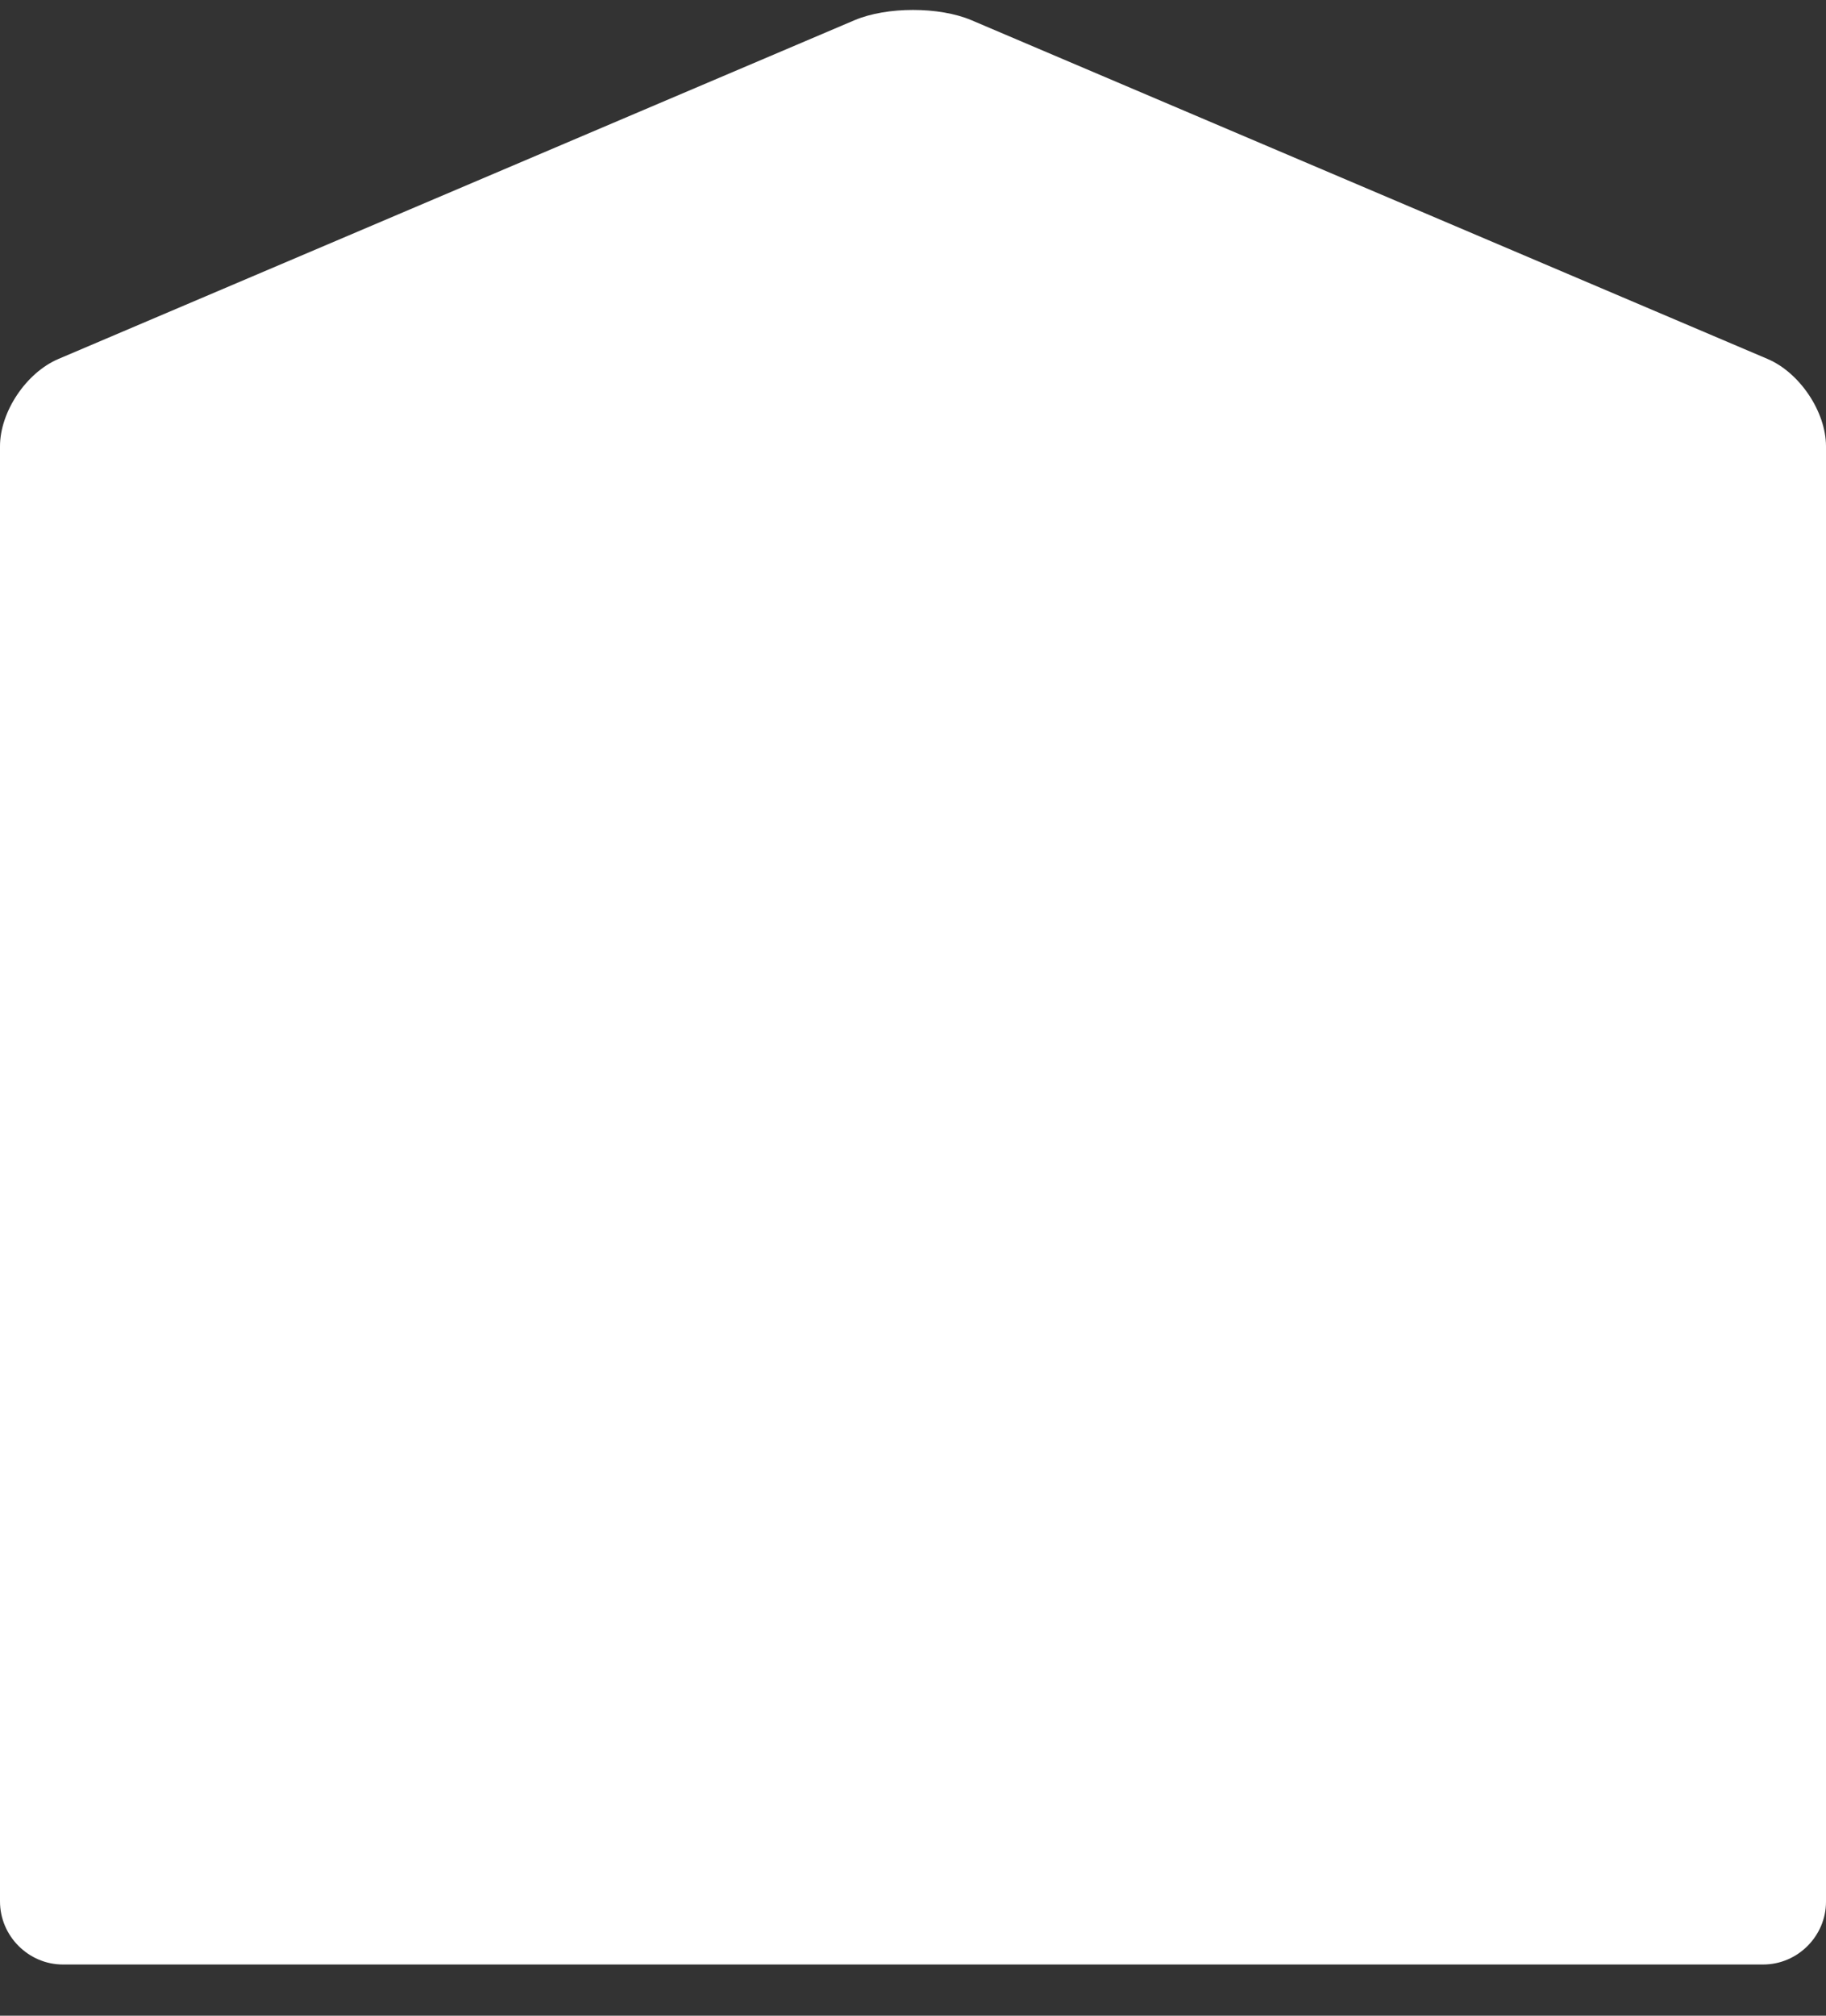 <?xml version="1.0" encoding="UTF-8"?>
<svg width="29px" height="32px" viewBox="0 0 29 32" version="1.1" xmlns="http://www.w3.org/2000/svg" xmlns:xlink="http://www.w3.org/1999/xlink">
    <rect x="0" y="0" width="29" height="32" fill="#333333" stroke="none"/>
    <!-- Generator: Sketch 42 (36781) - http://www.bohemiancoding.com/sketch -->
    <title>Shape</title>
    <desc>Created with Sketch.</desc>
    <defs></defs>
    <g id="✏️️-v1" stroke="none" stroke-width="1" fill="none" fill-rule="evenodd">
        <g id="Home" transform="translate(-10, -14)" fill-rule="nonzero" fill="#FFFFFF">
            <path d="M39,21.086 C39,21.086 39,22.665 39,24.422 L39,37.753 L39,44.191 C39,44.732 38.553,45.187 38.002,45.187 L10.998,45.187 C10.456,45.187 10,44.738 10,44.185 C10,44.185 10,42.709 10,37.753 L10,24.422 C10,23.282 10,21.085 10,21.085 C10,20.537 10.416,19.916 10.929,19.698 L23.571,14.321 C24.082,14.104 24.916,14.103 25.429,14.321 L38.071,19.698 C38.582,19.915 39,20.537 39,21.086 Z" id="Shape"></path>
        </g>
    </g>
</svg>